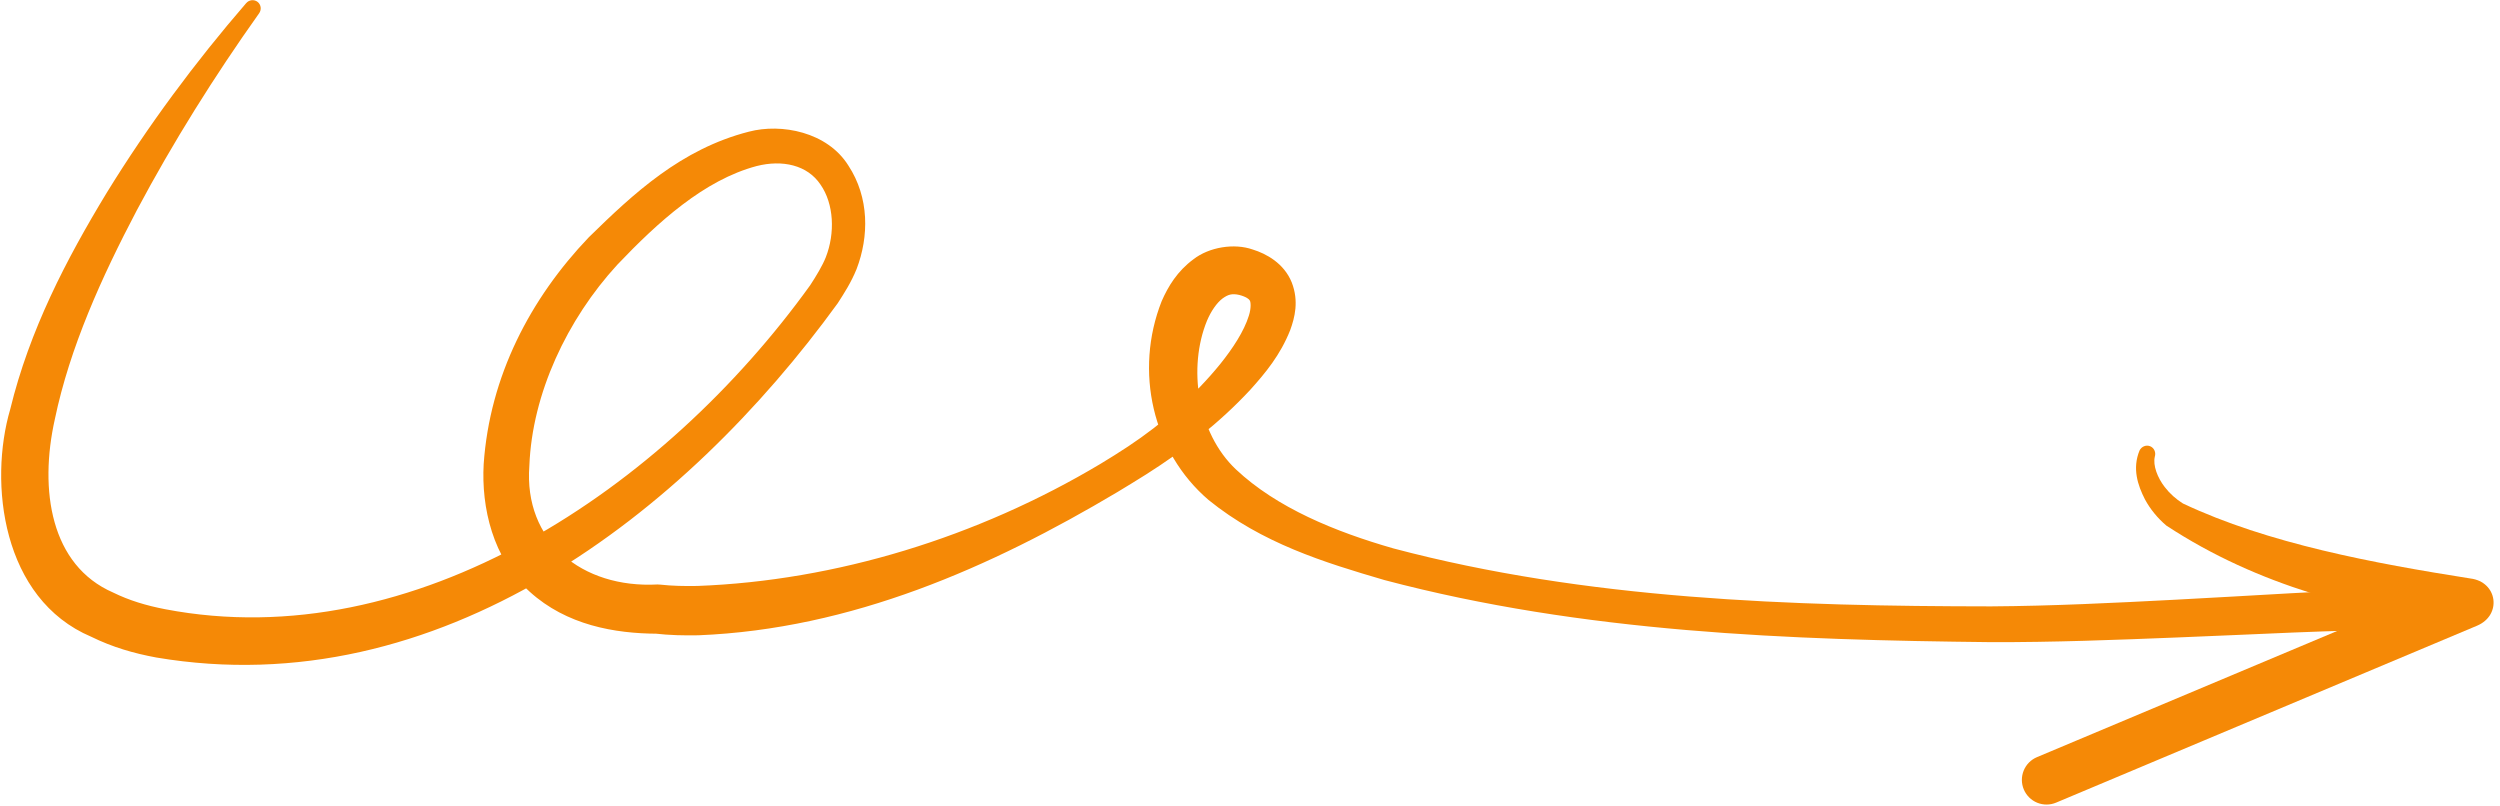 <svg width="304" height="98" viewBox="0 0 304 98" fill="none" xmlns="http://www.w3.org/2000/svg">
<path d="M31.507 1.619C31.658 1.408 31.728 1.146 31.695 0.887C31.662 0.628 31.53 0.393 31.326 0.233C31.123 0.073 30.863 -0.001 30.604 0.028C30.344 0.056 30.106 0.185 29.936 0.381C23.726 7.568 17.995 15.285 12.969 23.454C8.044 31.566 3.584 40.157 1.244 49.764C-1.387 58.734 0.24 72.828 11.092 77.429C13.699 78.708 16.259 79.442 19.004 79.952C53.355 85.764 83.291 62.496 101.866 36.875C102.695 35.585 103.484 34.369 104.16 32.72C105.677 28.759 105.719 24.027 103.164 20.134C100.61 16.044 95.02 14.966 91.055 16.014C82.837 18.118 77.021 23.543 71.6 28.853C64.493 36.293 59.549 45.747 58.815 56.439C58.523 61.691 59.901 67.892 64.41 71.952C68.889 76.013 74.725 77.037 79.951 77.06L79.608 77.041C81.422 77.249 83.188 77.283 84.921 77.251C103.527 76.502 120.512 68.978 135.87 59.839C137.058 59.124 138.2 58.423 139.375 57.685C143.943 54.786 148.229 51.487 152.013 47.421C153.872 45.356 155.684 43.184 156.891 40.136C157.439 38.623 157.964 36.633 157.077 34.345C156.137 32.01 153.967 30.842 152.34 30.344C150.073 29.541 147.021 30.05 145.125 31.527C143.171 32.968 142.054 34.807 141.259 36.623C137.904 45.11 140.141 54.967 146.962 60.798C153.436 66.047 160.997 68.386 168.36 70.538C192.58 76.946 217.507 77.816 242.116 78.086C249.685 78.108 257.214 77.816 264.723 77.517C274.185 77.157 283.71 76.585 293 76.566C293.663 76.571 294.299 76.309 294.768 75.839C295.237 75.37 295.5 74.732 295.5 74.066C295.5 73.4 295.237 72.762 294.768 72.293C294.299 71.823 293.663 71.561 293 71.566C283.363 71.743 273.969 72.45 264.508 72.926C257.03 73.317 249.534 73.687 242.116 73.736C217.727 73.715 192.871 72.901 169.444 66.688C162.371 64.663 155.26 61.754 150.284 57.074C145.561 52.61 144.44 44.678 146.773 38.991C147.269 37.822 147.959 36.829 148.645 36.306C149.345 35.796 149.823 35.669 150.698 35.865C151.126 35.977 151.439 36.112 151.64 36.236C151.837 36.363 151.894 36.422 151.958 36.518C152.099 36.672 152.162 37.452 151.862 38.386C151.278 40.283 149.892 42.385 148.373 44.275C145.265 48.098 141.388 51.495 137.186 54.283C136.062 55.024 134.962 55.718 133.81 56.41C118.888 65.323 101.637 70.624 84.8 71.252C83.258 71.283 81.695 71.247 80.293 71.091C80.224 71.084 80.02 71.072 79.951 71.072C70.75 71.559 63.673 65.809 64.37 56.64C64.706 47.884 68.955 38.845 75.064 32.191C79.999 27.007 85.632 21.887 92.007 20.192C95.141 19.397 98.179 20.061 99.774 22.447C101.412 24.795 101.562 28.348 100.42 31.275C100.014 32.301 99.269 33.534 98.519 34.685C80.729 59.401 50.429 79.877 20.101 74.084C17.773 73.635 15.707 73.012 13.753 72.051C6.163 68.749 4.735 59.603 6.673 50.957C8.488 42.256 12.348 33.723 16.645 25.555C21.032 17.303 26.065 9.276 31.507 1.619Z" fill="#F58906"/>
<path d="M247.697 92.068C246.963 92.376 246.382 92.963 246.082 93.7C245.781 94.437 245.785 95.263 246.094 95.996C246.402 96.73 246.989 97.311 247.726 97.611C248.462 97.912 249.288 97.907 250.022 97.599C251.582 96.943 253.143 96.287 254.703 95.632C270.203 89.117 285.704 82.603 301.204 76.088C301.204 76.088 301.204 76.088 301.204 76.088C304.27 74.799 303.707 70.747 300.405 70.344C288.716 68.5 275.787 66.111 265.444 61.223C264.599 60.694 263.837 60.015 263.226 59.218C262.367 58.11 261.769 56.601 262.027 55.52C262.101 55.276 262.091 55.01 261.985 54.774C261.88 54.539 261.69 54.354 261.454 54.26C261.218 54.166 260.953 54.168 260.715 54.266C260.476 54.364 260.285 54.55 260.17 54.778C259.266 56.957 259.944 59.004 260.827 60.725C261.482 61.938 262.373 63.014 263.428 63.911C274.775 71.356 286.886 74.206 299.678 76.3L298.879 70.557C298.879 70.557 298.879 70.557 298.879 70.557C283.379 77.071 267.879 83.586 252.379 90.1C250.818 90.756 249.257 91.412 247.697 92.068Z" fill="#F58906"/>
</svg>

